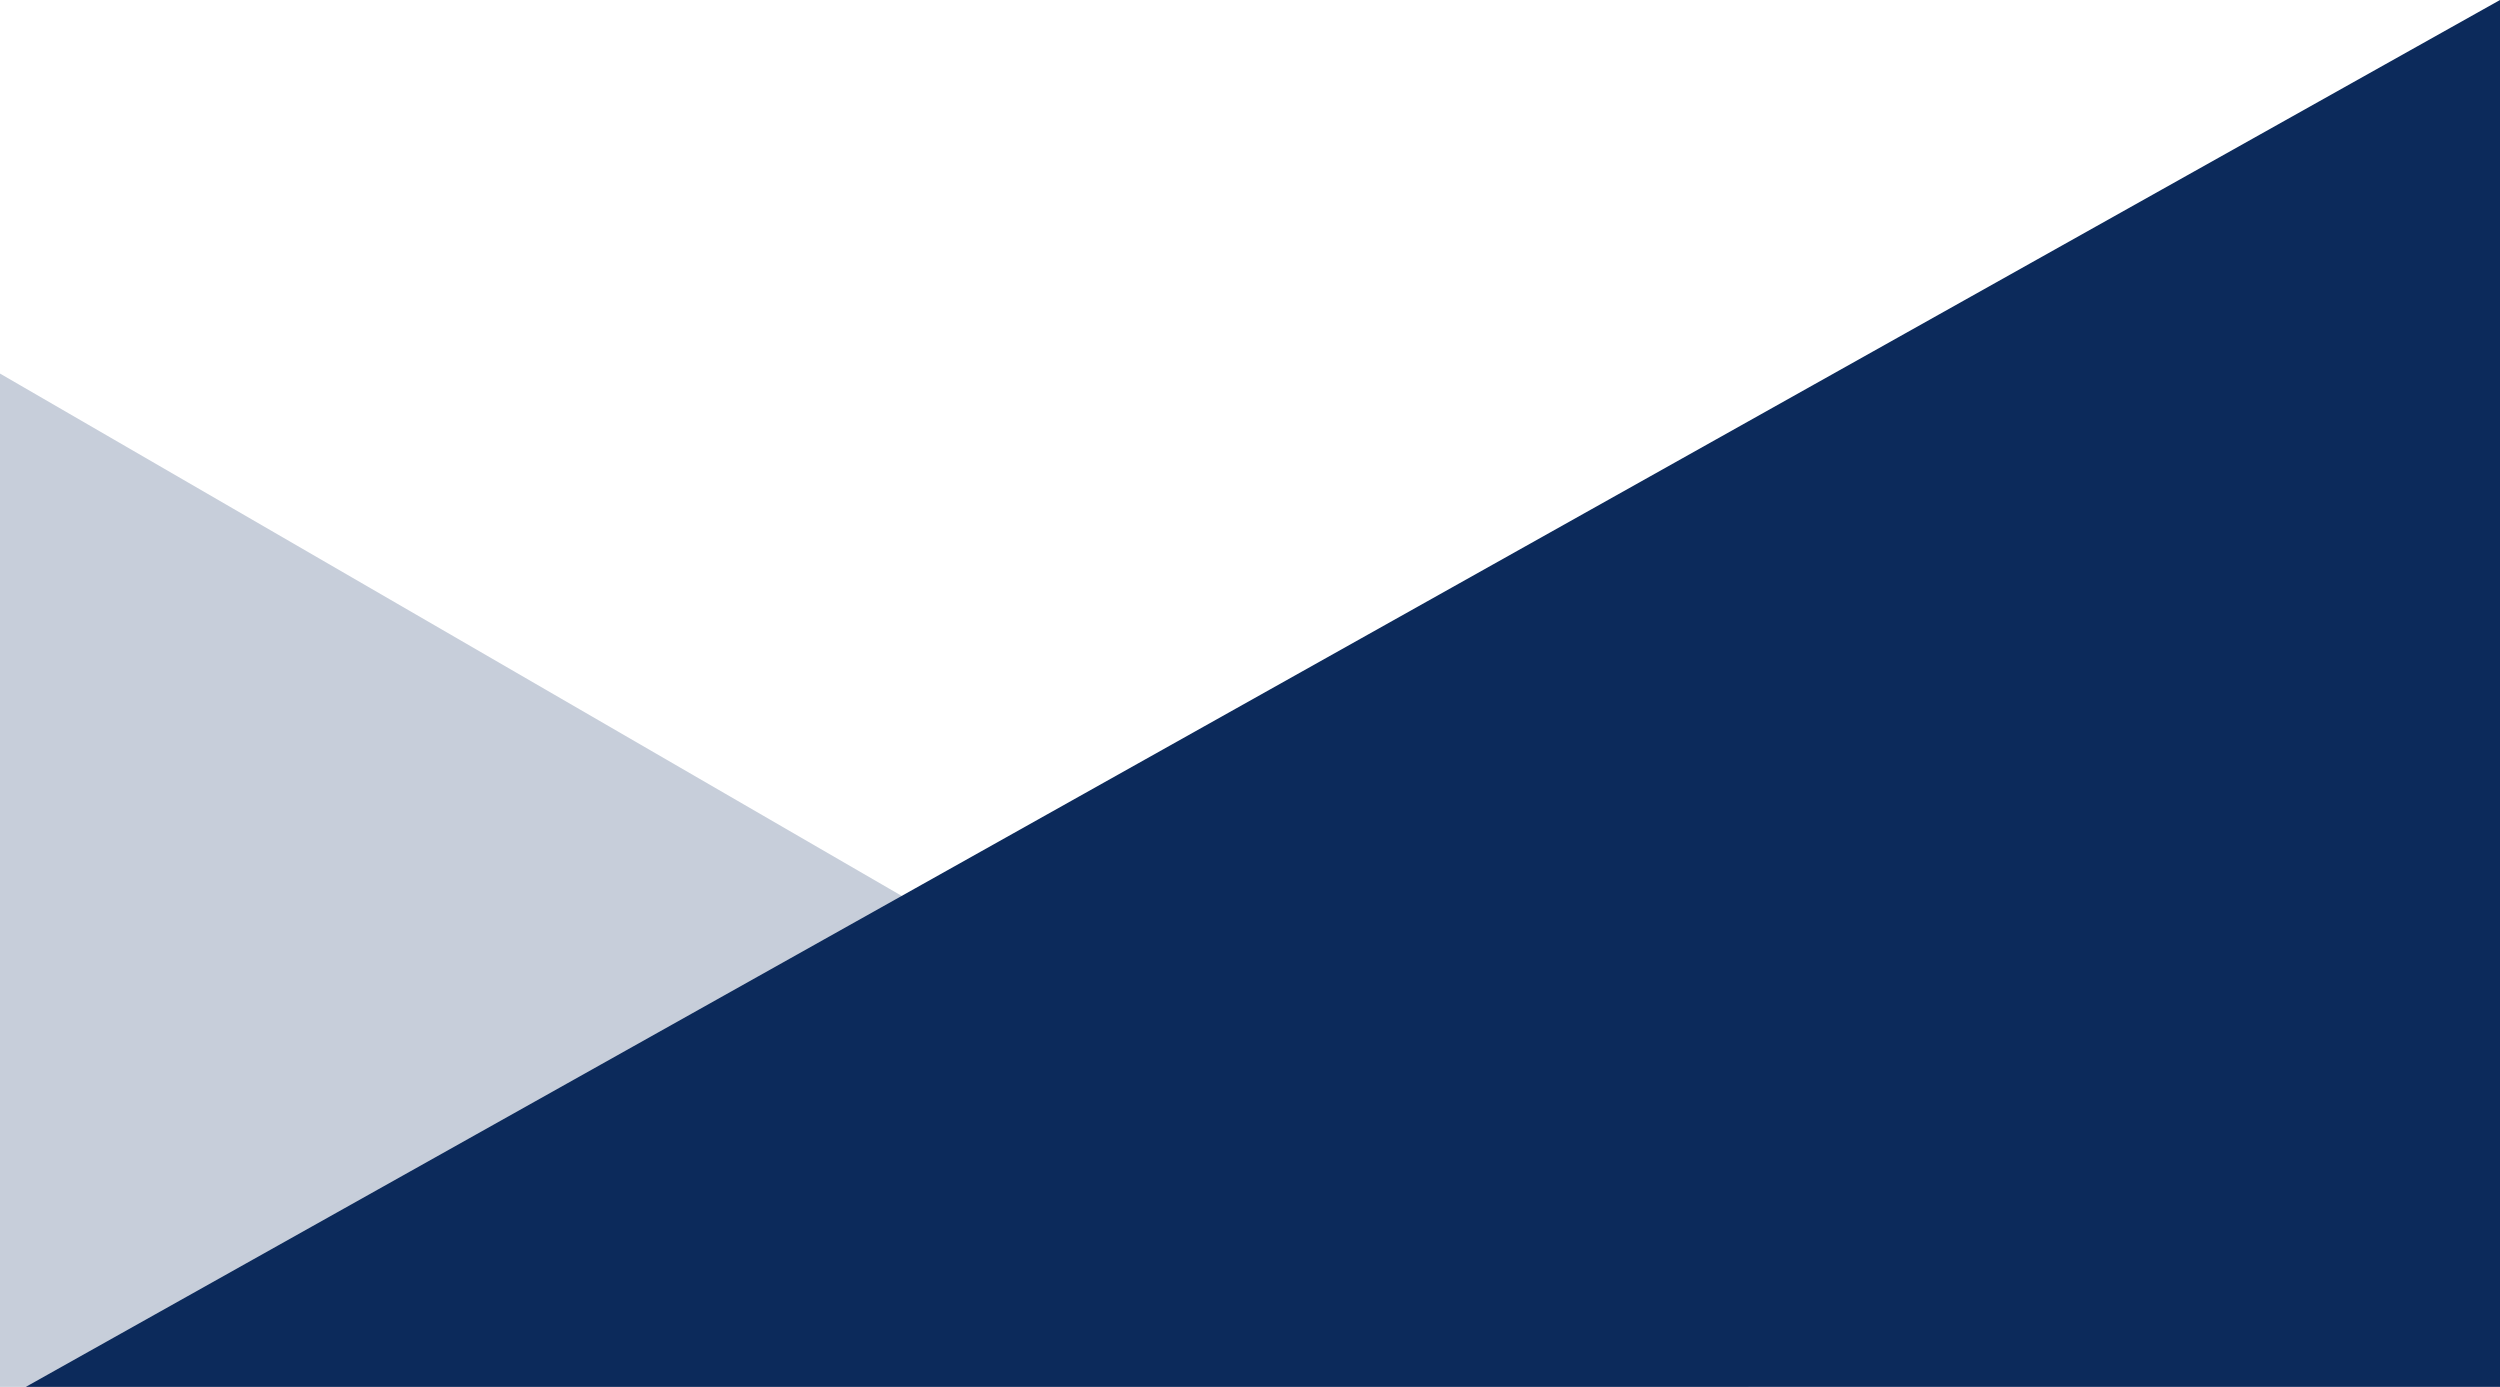<svg id="Group_1" data-name="Group 1" xmlns="http://www.w3.org/2000/svg" width="1640" height="909.797" viewBox="0 0 1640 909.797">
  <path id="Path_1" data-name="Path 1" d="M0,773.646H1147.546L0,108.913Z" transform="translate(0 136.15)" fill="#c7ceda"/>
  <path id="Path_2" data-name="Path 2" d="M1628.852,0,5.771,909.8H1628.852Z" transform="translate(11.148 0)" fill="#0c2a5b"/>
</svg>

